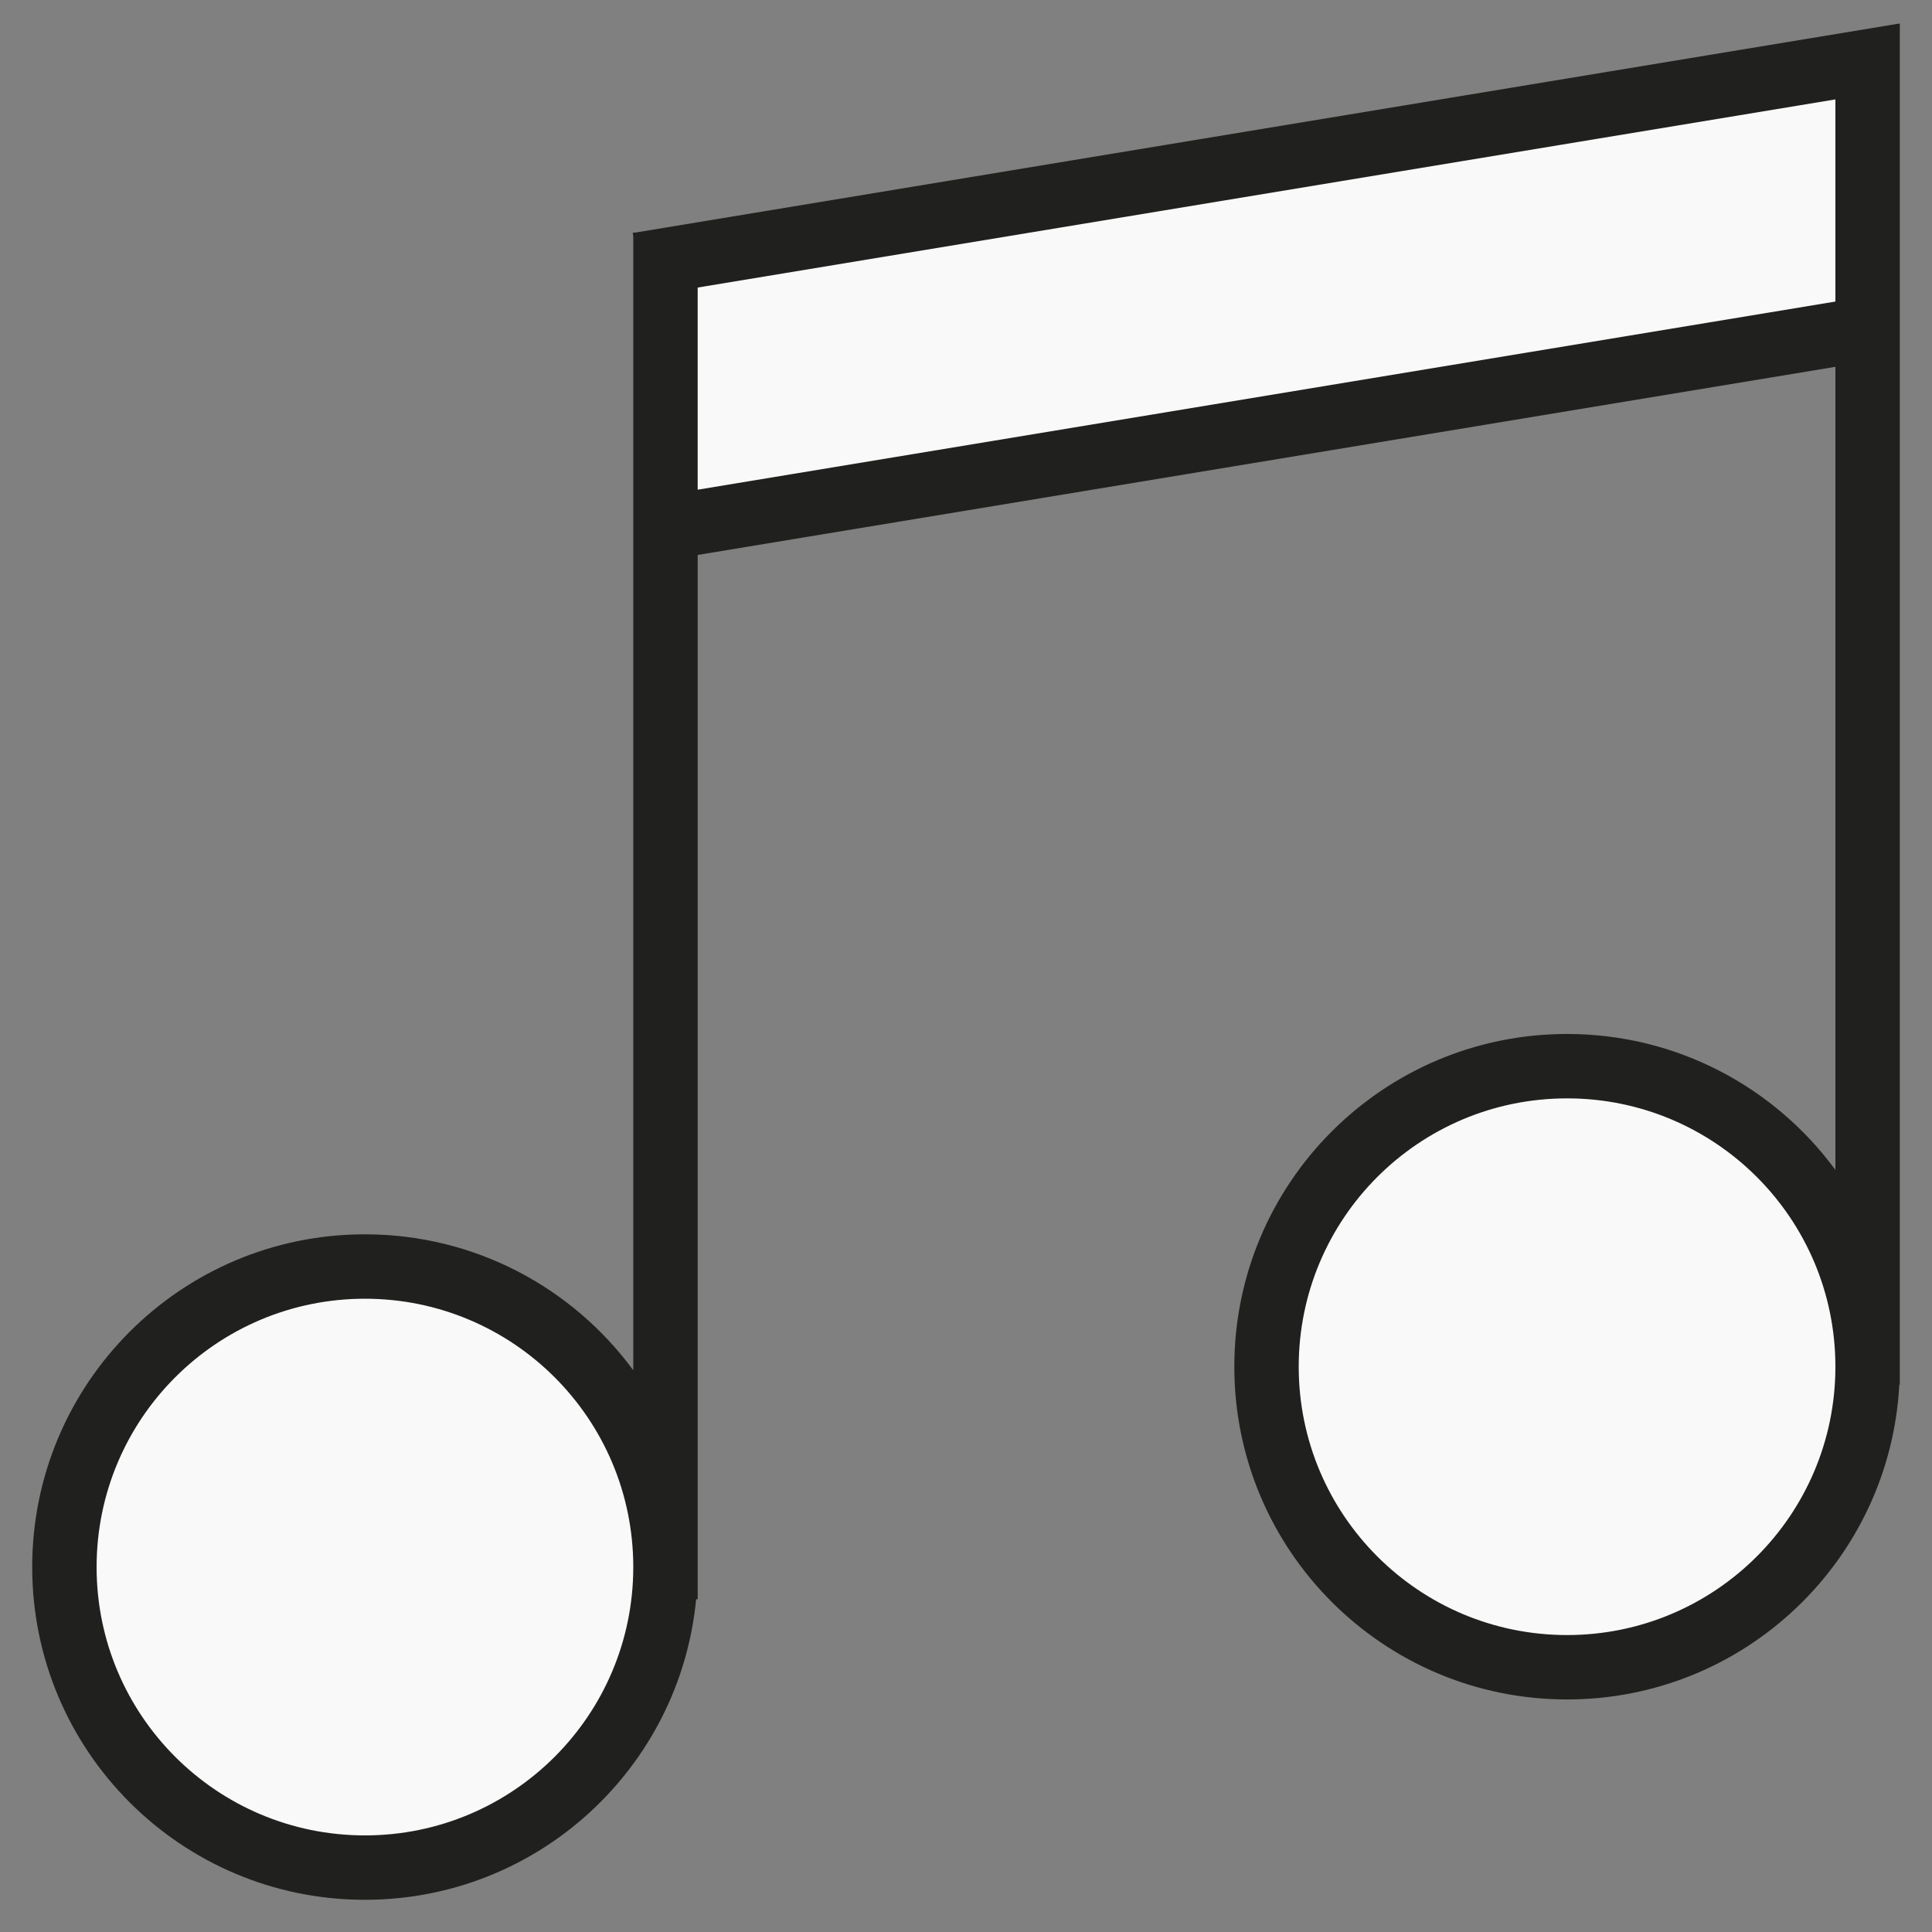 <svg width="60" height="60" viewBox="0 0 60 60" fill="none" xmlns="http://www.w3.org/2000/svg">
<rect x="0" y="0" width="60" height="60" fill="#808080" stroke="none"/>
<g clip-path="url(#clip0_136_11)">
<ellipse cx="11" cy="48.5" rx="9" ry="9.5" fill="#F9F9F9"/>
<circle cx="48.5" cy="42.5" r="9.5" fill="#F9F9F9"/>
<path d="M58.139 10.536L20.962 17.08L20.449 8.435L58.139 10.536Z" fill="#F9F9F9"/>
<path d="M20.471 8.516L57.675 2.124L58.153 10.771L20.471 8.516Z" fill="#F9F9F9"/>
<rect x="20.5" y="8" width="38" height="3" fill="#F9F9F9"/>
<path fill-rule="evenodd" clip-rule="evenodd" d="M59 0.729L58.127 0.873L20.636 7.073L19.735 7.222H19.667V7.234L19.649 7.236L19.667 7.342V8.222V42.555C17.786 39.995 14.754 38.333 11.333 38.333C5.626 38.333 1 42.96 1 48.667C1 54.374 5.626 59 11.333 59C16.703 59 21.116 54.904 21.619 49.667H21.667V48.681L21.667 48.667L21.667 48.653V17.235L21.962 17.186L57 11.392V36.333C55.119 33.773 52.087 32.111 48.667 32.111C42.96 32.111 38.333 36.737 38.333 42.444C38.333 48.151 42.96 52.778 48.667 52.778C54.187 52.778 58.697 48.449 58.985 43H59V42.457L59 42.444L59 42.432V42V39V11.062V9.034V3V2.756V0.729ZM57 3.087V9.365L21.667 15.208V8.93L57 3.087ZM48.667 34.111C53.265 34.111 56.994 37.836 57 42.433V42.456C56.994 47.053 53.265 50.778 48.667 50.778C44.064 50.778 40.333 47.047 40.333 42.444C40.333 37.842 44.064 34.111 48.667 34.111ZM19.667 48.667V48.654C19.66 44.057 15.931 40.333 11.333 40.333C6.731 40.333 3 44.064 3 48.667C3 53.269 6.731 57 11.333 57C15.931 57 19.66 53.276 19.667 48.679V48.667Z" fill="#20201E"/>
</g>
<defs>
<clipPath id="clip0_136_11">
<rect width="60" height="60" fill="white"/>
</clipPath>
</defs>
</svg>
